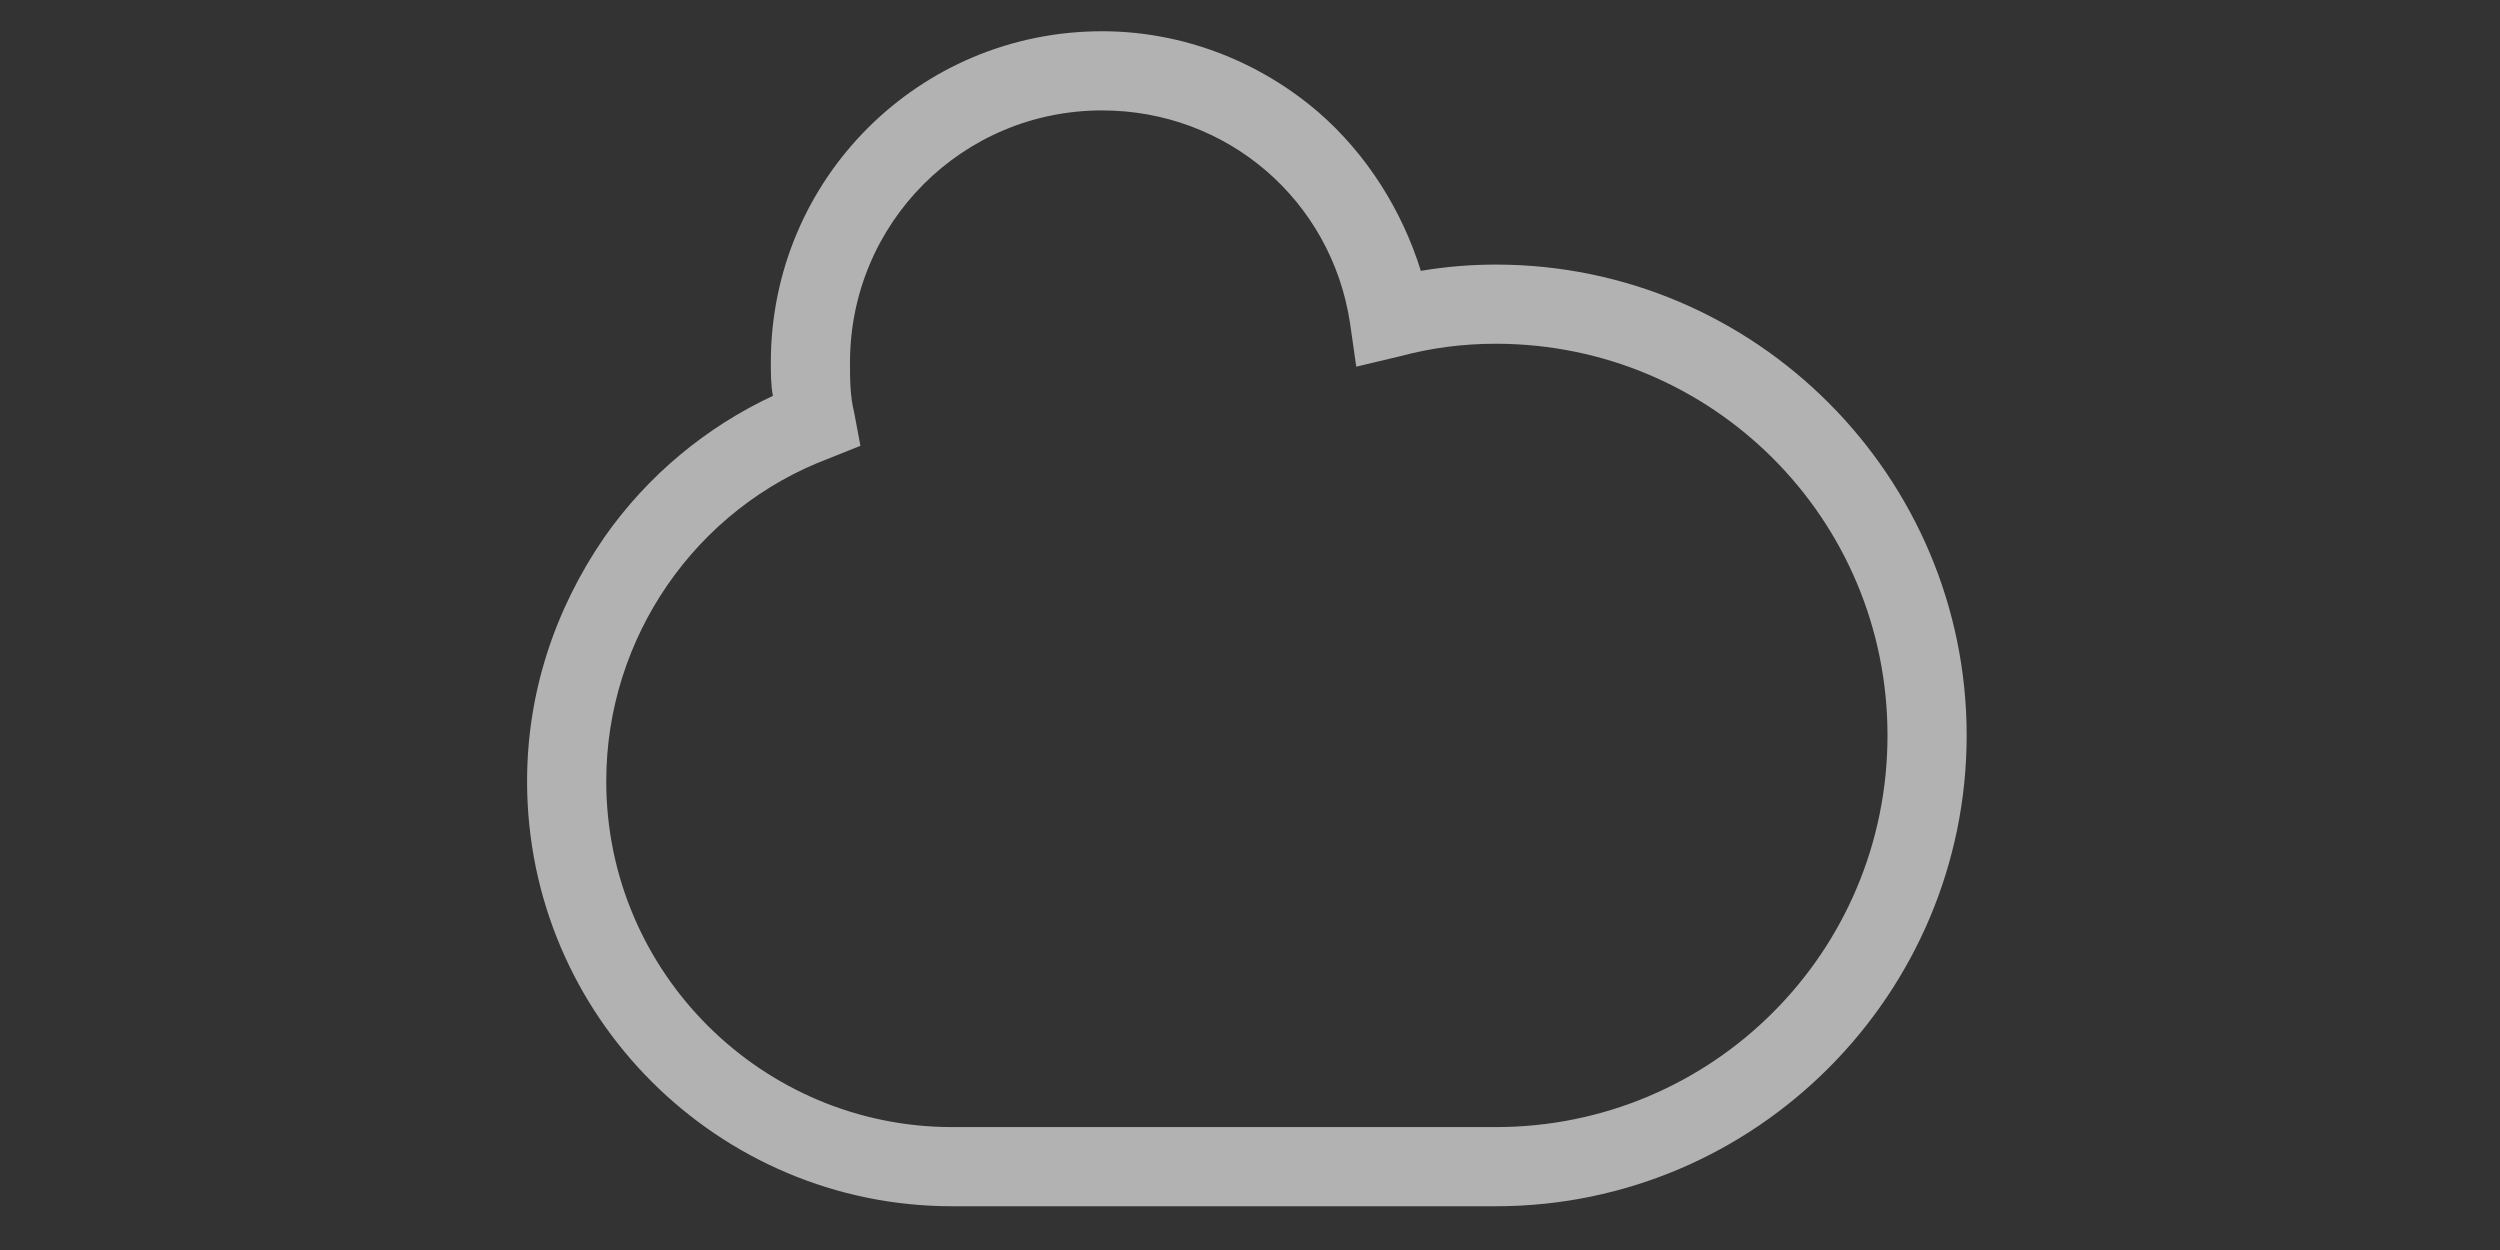 <?xml version="1.0" encoding="utf-8"?>
<!-- Generator: Adobe Illustrator 19.1.0, SVG Export Plug-In . SVG Version: 6.00 Build 0)  -->
<svg version="1.1" id="Layer_1" xmlns="http://www.w3.org/2000/svg" xmlns:xlink="http://www.w3.org/1999/xlink" x="0px" y="0px"
	 viewBox="29 96 120 60" style="enable-background:new 29 96 120 60;" xml:space="preserve">
<rect x="29" y="96" width="120" height="60" fill="#333333" stroke="none"/>
<style type="text/css">
	.st0{fill:#FFFFFF;stroke:#b2b2b2;stroke-width:3.457;stroke-miterlimit:10;}
	.st1{fill:#b2b2b2;}
</style>
<path class="st0" d="M7.9,119.1"/>
<g>
	<path class="st1" d="M100.8,108.7c-1.2,0-2.4,0.1-3.6,0.3c-0.9-2.9-2.6-5.6-4.9-7.6c-2.9-2.5-6.6-3.9-10.4-3.9
		c-8.8,0-15.9,7.1-15.9,15.9c0,0.5,0,1.1,0.1,1.6c-3.2,1.5-6,3.8-8.1,6.8c-2.4,3.5-3.7,7.5-3.7,11.7c0,11.3,9.2,20.4,20.4,20.4h26.1
		c12.5,0,22.6-10.2,22.6-22.6S113.3,108.7,100.8,108.7z M100.8,150.1H74.7c-9.1,0-16.6-7.4-16.6-16.6c0-6.9,4.3-13.1,10.7-15.5
		l1.5-0.6l-0.3-1.6c-0.2-0.8-0.2-1.6-0.2-2.4c0-6.7,5.4-12.1,12.1-12.1c6,0,11,4.3,11.9,10.2l0.3,2.1l2.1-0.5c1.5-0.4,3-0.6,4.6-0.6
		c10.4,0,18.8,8.4,18.8,18.8S111.2,150.1,100.8,150.1z"/>
</g>
</svg>
